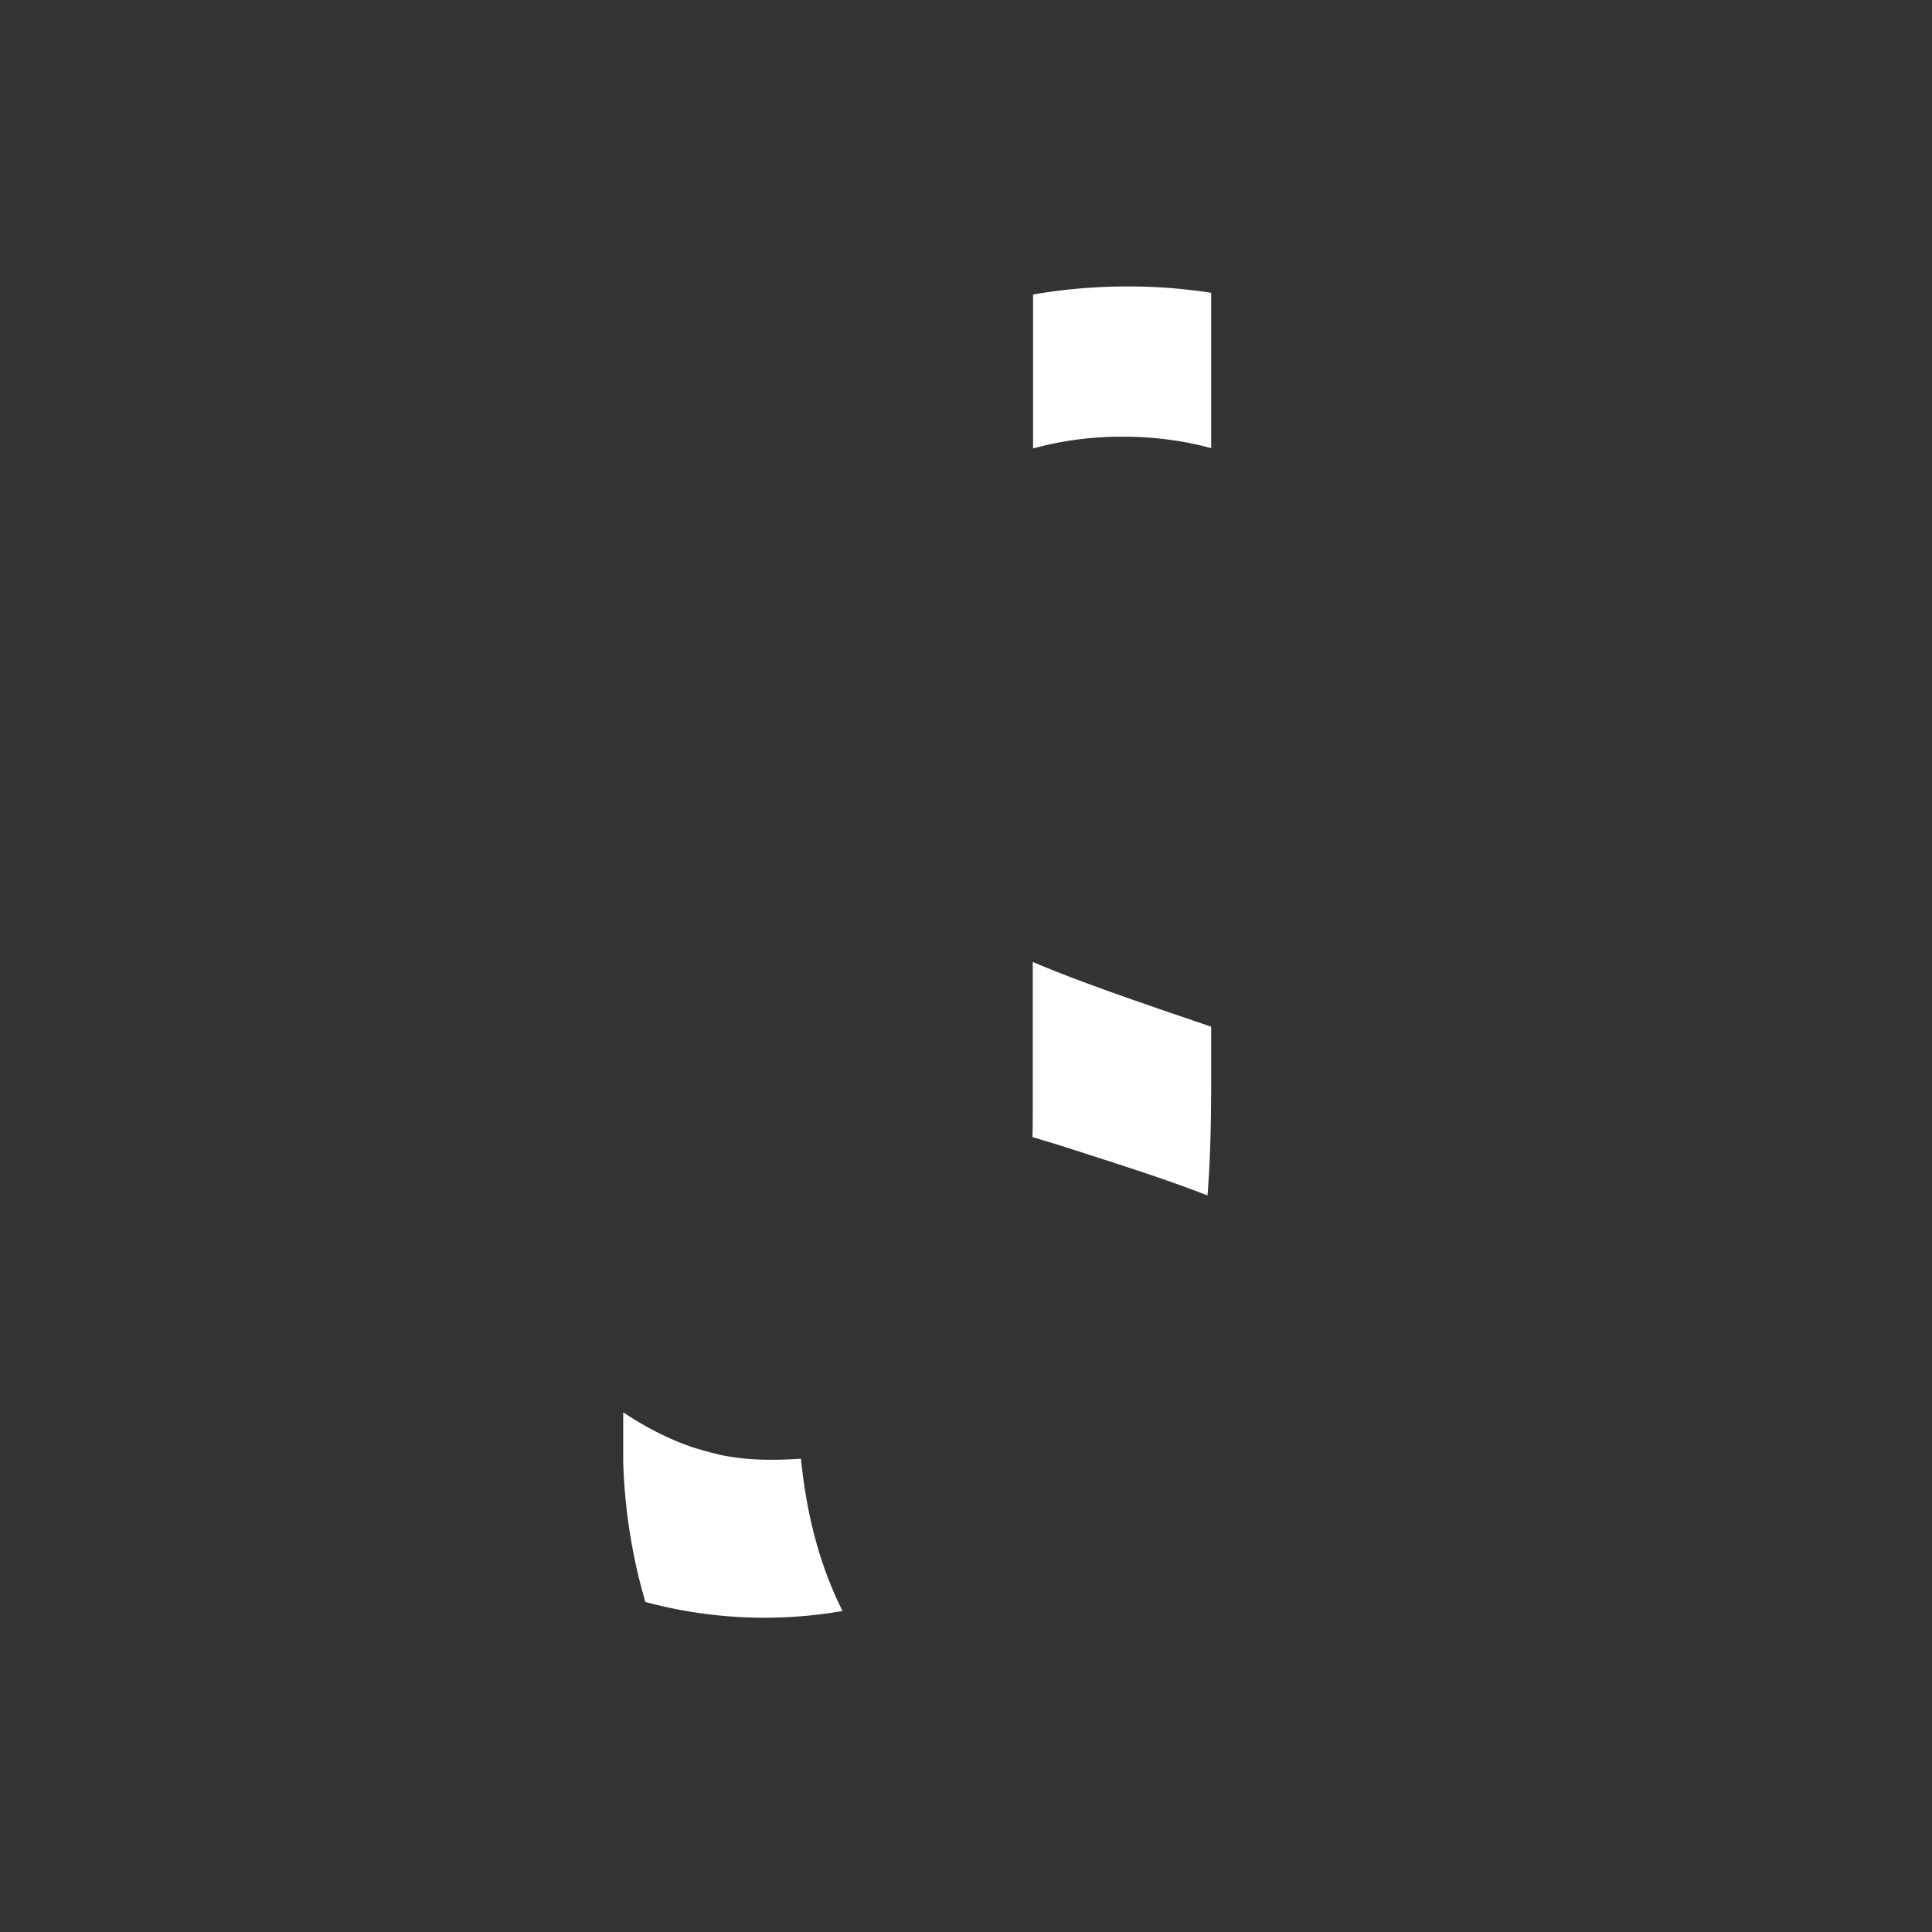 <svg id="Layer_1" data-name="Layer 1" xmlns="http://www.w3.org/2000/svg" width="8in" height="8in" viewBox="0 0 576 576"><rect x="0" y="0" width="576" height="576" fill="#333333" stroke="none"/><title>Artboard 1</title><path d="M336.3,85.4a165.5,165.5,0,0,0-28.3,2.4v45.9a98.8,98.8,0,0,1,26.4-3.5,100.2,100.2,0,0,1,26.7,3.4V87.3A158.8,158.8,0,0,0,336.3,85.4ZM307.9,286.8v44.3c0,2.7,0,5.3-.1,7.9l8.6,2.6c14.8,4.8,29.7,9.4,43.6,14.8.9-11.2,1.1-23,1.1-35.5V306.1C341.2,299.3,323.3,293.3,307.9,286.8ZM238.8,434.9c-7.9.5-15.8.6-24.3-1.2l-2.4-.6-2.2-.6-3.4-1-2.5-.9a90,90,0,0,1-17.8-9.3h-.1l-.3-.2v14.7a166.5,166.5,0,0,0,6.6,41.8,136.4,136.4,0,0,0,58.8,2.7C245,468,240.6,453.1,238.8,434.9Z" fill="#fff"/></svg>